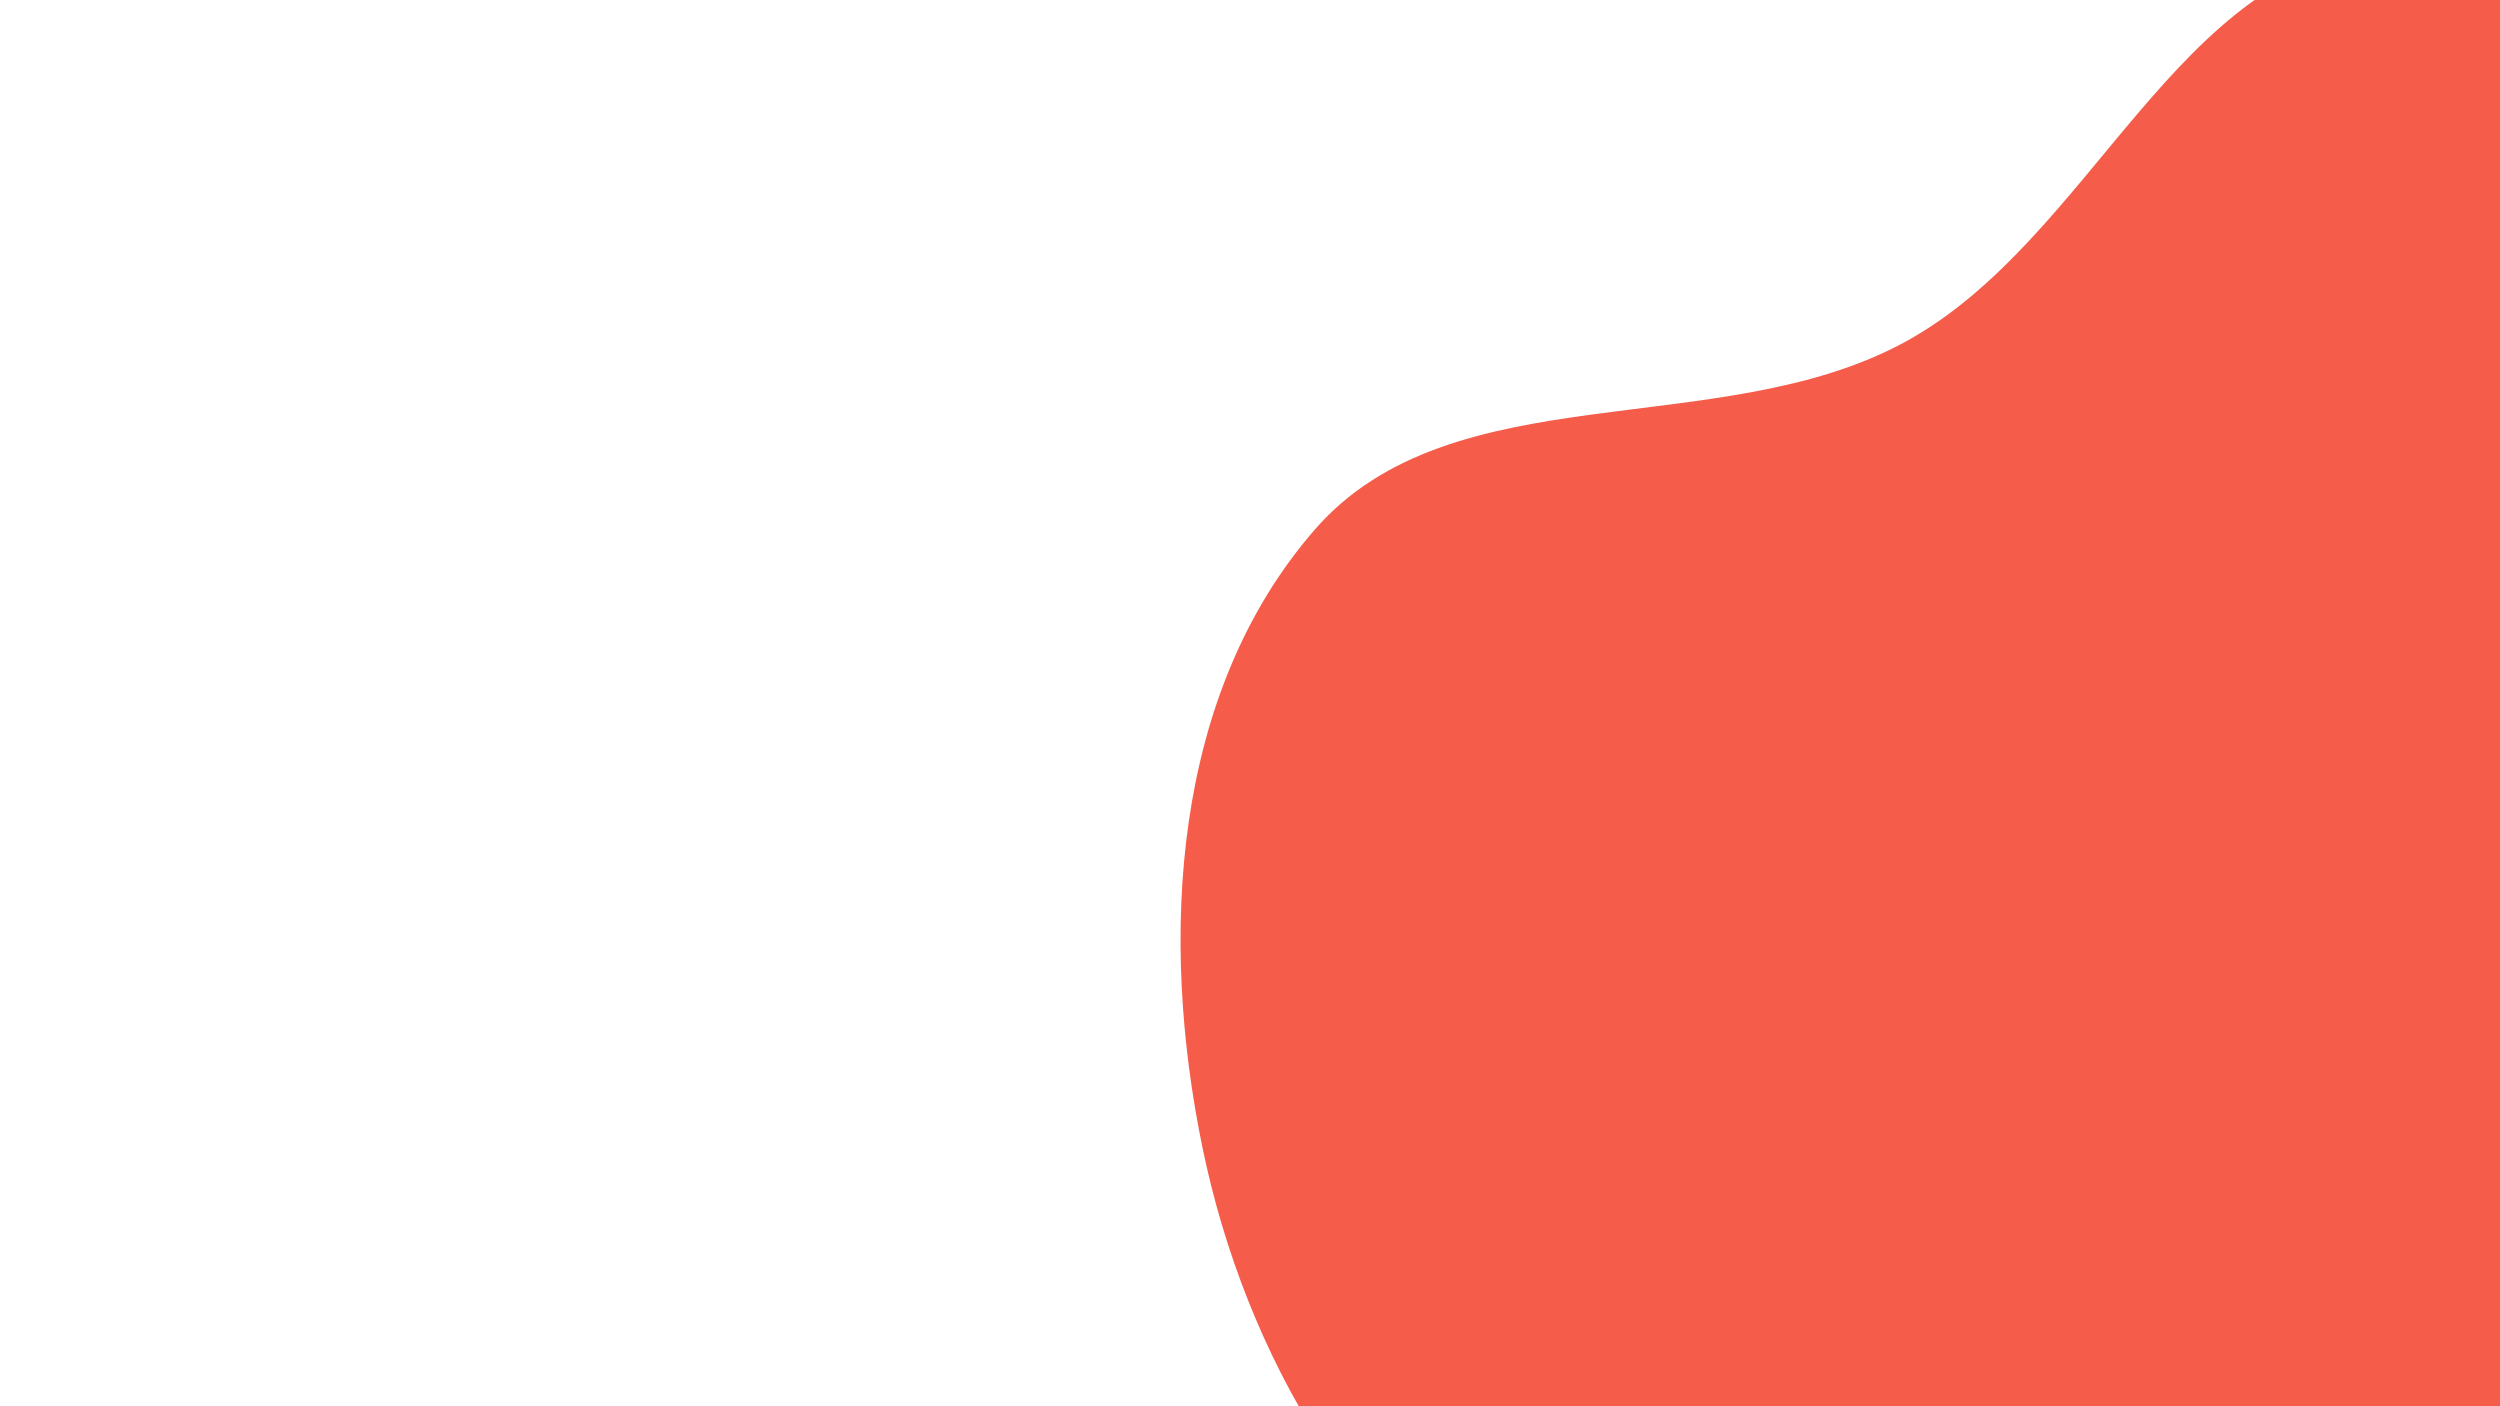 <svg width="1280" height="720" viewBox="0 0 1280 720" fill="none" xmlns="http://www.w3.org/2000/svg">
<rect x="0" y="0" width="1280" height="720" fill="#333333" stroke="none"/>
<g clip-path="url(#clip0)">
<rect width="1280" height="720" fill="white"/>
<path fill-rule="evenodd" clip-rule="evenodd" d="M1693.09 392.304C1691.11 501.969 1567.95 567.178 1493.64 650.693C1441.09 709.753 1394.09 771.544 1323.11 808.109C1252.61 844.424 1174.56 849.427 1095.32 855.882C992.207 864.282 881.964 901.144 792.872 851.303C696.753 797.53 637.472 693.339 615.662 587.544C593.557 480.317 599.888 355.267 673.255 271.065C743.368 190.596 879.93 226.644 974.762 175.406C1071.61 123.078 1113.91 -17.396 1223.94 -26.476C1334.69 -35.615 1421.8 59.315 1503.02 131.814C1585.73 205.64 1695.07 282.676 1693.09 392.304Z" fill="#F55C4A"/>
</g>
<defs>
<clipPath id="clip0">
<rect width="1280" height="720" fill="white"/>
</clipPath>
</defs>
</svg>
